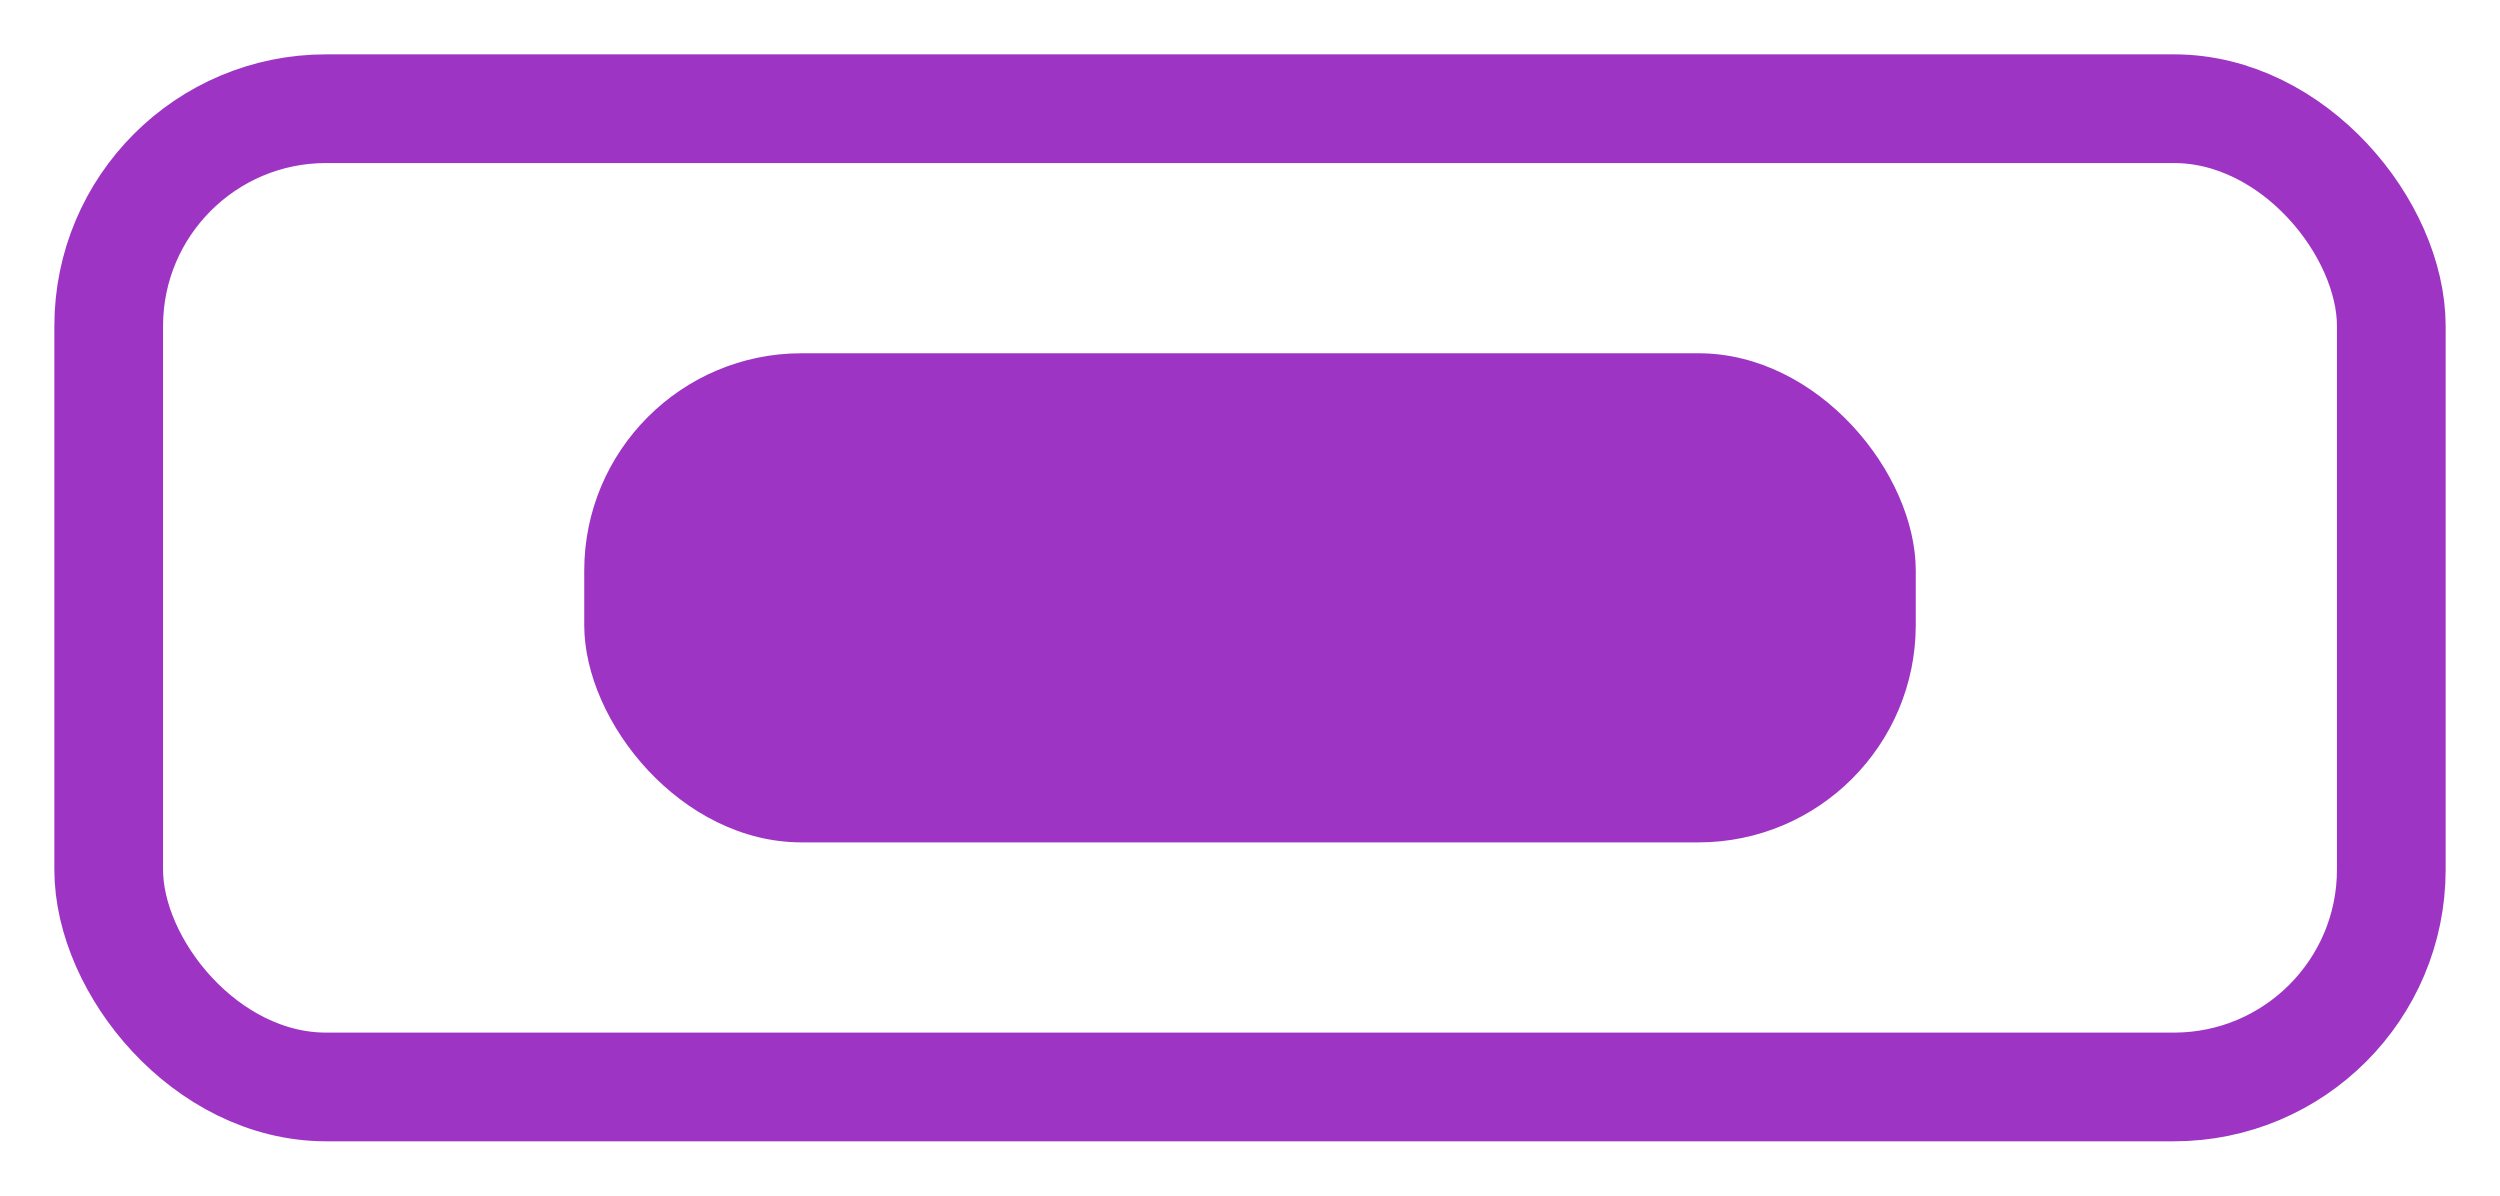 <svg width="23" height="11" viewBox="0 0 23 11" fill="none" xmlns="http://www.w3.org/2000/svg">
<rect x="1" y="1" width="21" height="9" rx="2" stroke="#9E34C3"/>
<rect x="5.375" y="3.25" width="12.25" height="4.5" rx="2" fill="#9E34C3"/>
</svg>
